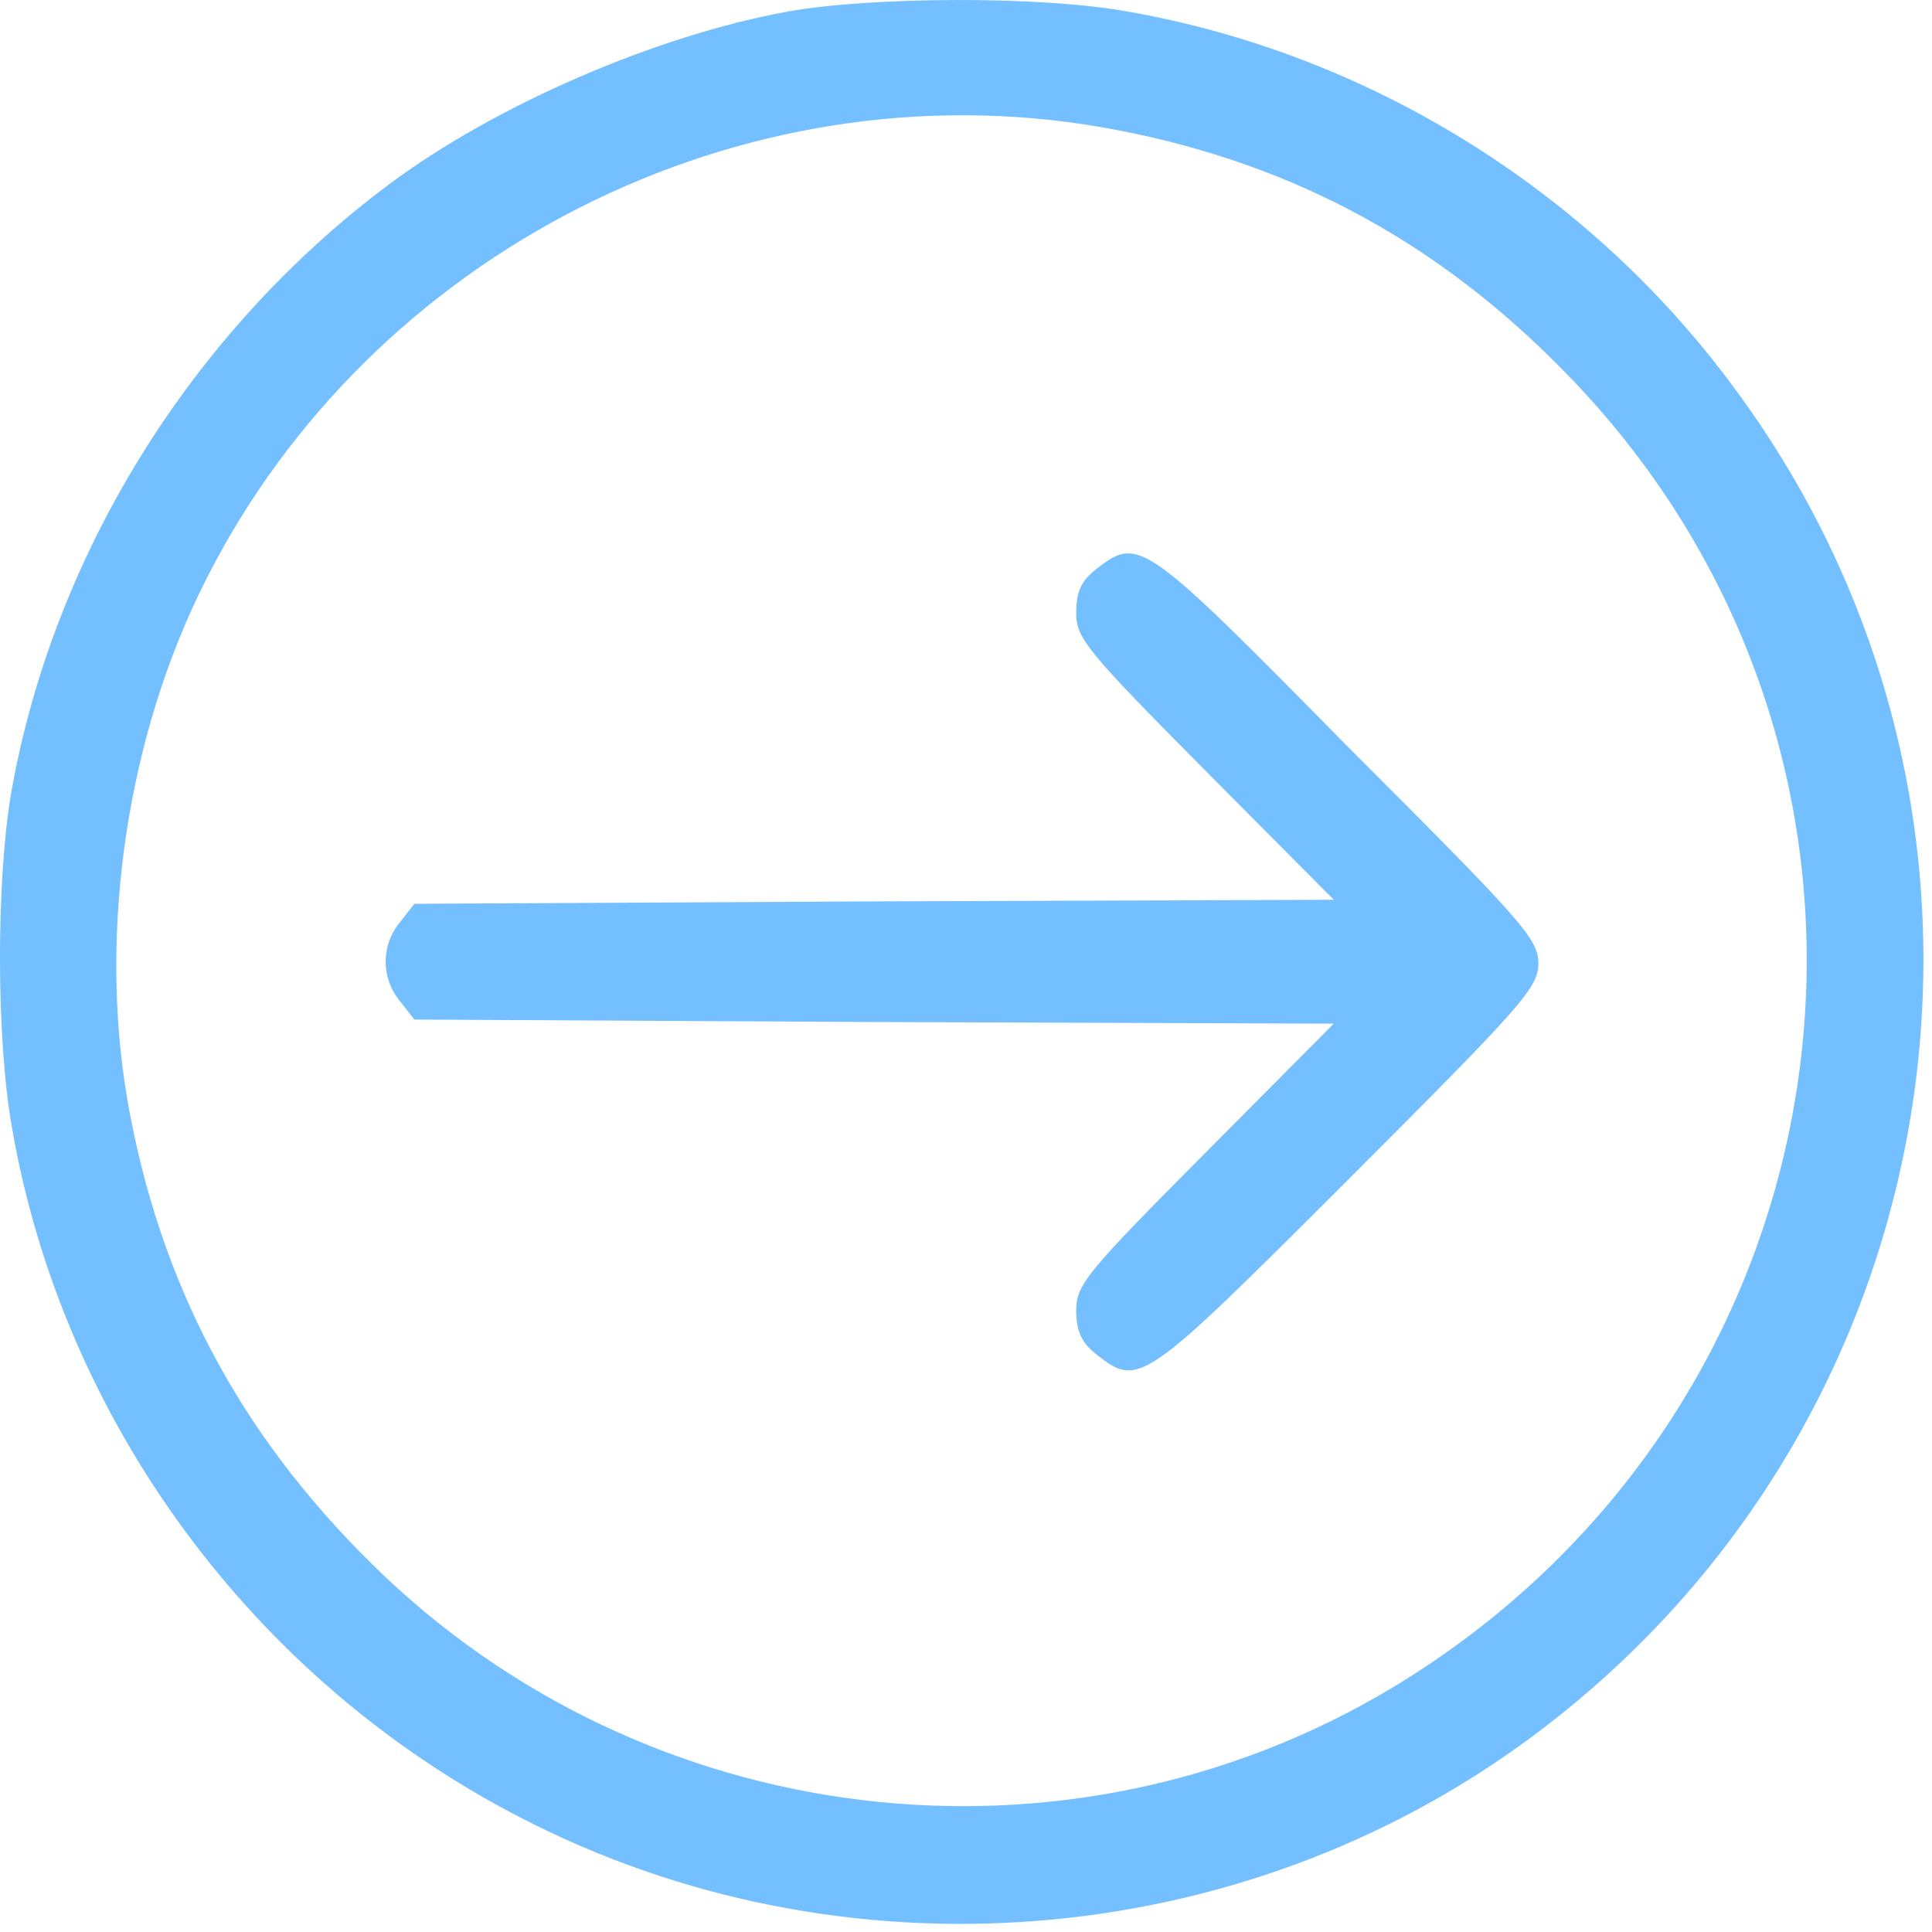 <svg width="25" height="25" viewBox="0 0 25 25" fill="none" xmlns="http://www.w3.org/2000/svg">
<path d="M10.213 0.146C8.505 0.452 6.406 1.359 5.024 2.393C2.472 4.302 0.679 7.192 0.141 10.282C-0.049 11.421 -0.049 13.425 0.152 14.575C0.806 18.382 3.274 21.736 6.733 23.518C10.909 25.68 16.056 25.269 19.822 22.474C25.369 18.361 26.54 10.556 22.448 5.03C20.56 2.456 17.691 0.684 14.569 0.146C13.462 -0.054 11.289 -0.043 10.213 0.146ZM14.242 1.644C16.605 2.055 18.556 3.078 20.254 4.819C25.211 9.881 24.125 18.15 18.029 21.831C13.81 24.372 8.347 23.719 4.824 20.249C3.084 18.54 2.061 16.589 1.649 14.237C1.27 12.022 1.649 9.512 2.662 7.508C4.803 3.258 9.591 0.842 14.242 1.644Z" fill="#73BFFF"/>
<path d="M14.19 7.36C14 7.508 13.926 7.645 13.926 7.93C13.926 8.257 14.053 8.415 15.592 9.966L17.259 11.643L11.31 11.664L5.362 11.695L5.172 11.938C4.93 12.233 4.93 12.655 5.172 12.95L5.362 13.193L11.31 13.225L17.259 13.246L15.592 14.923C14.063 16.462 13.926 16.621 13.926 16.958C13.926 17.232 14 17.38 14.19 17.528C14.738 17.96 14.791 17.918 17.438 15.271C19.706 13.003 19.906 12.782 19.906 12.465C19.906 12.149 19.706 11.927 17.438 9.66C14.791 6.97 14.738 6.939 14.19 7.36Z" fill="#73BFFF"/>
</svg>
